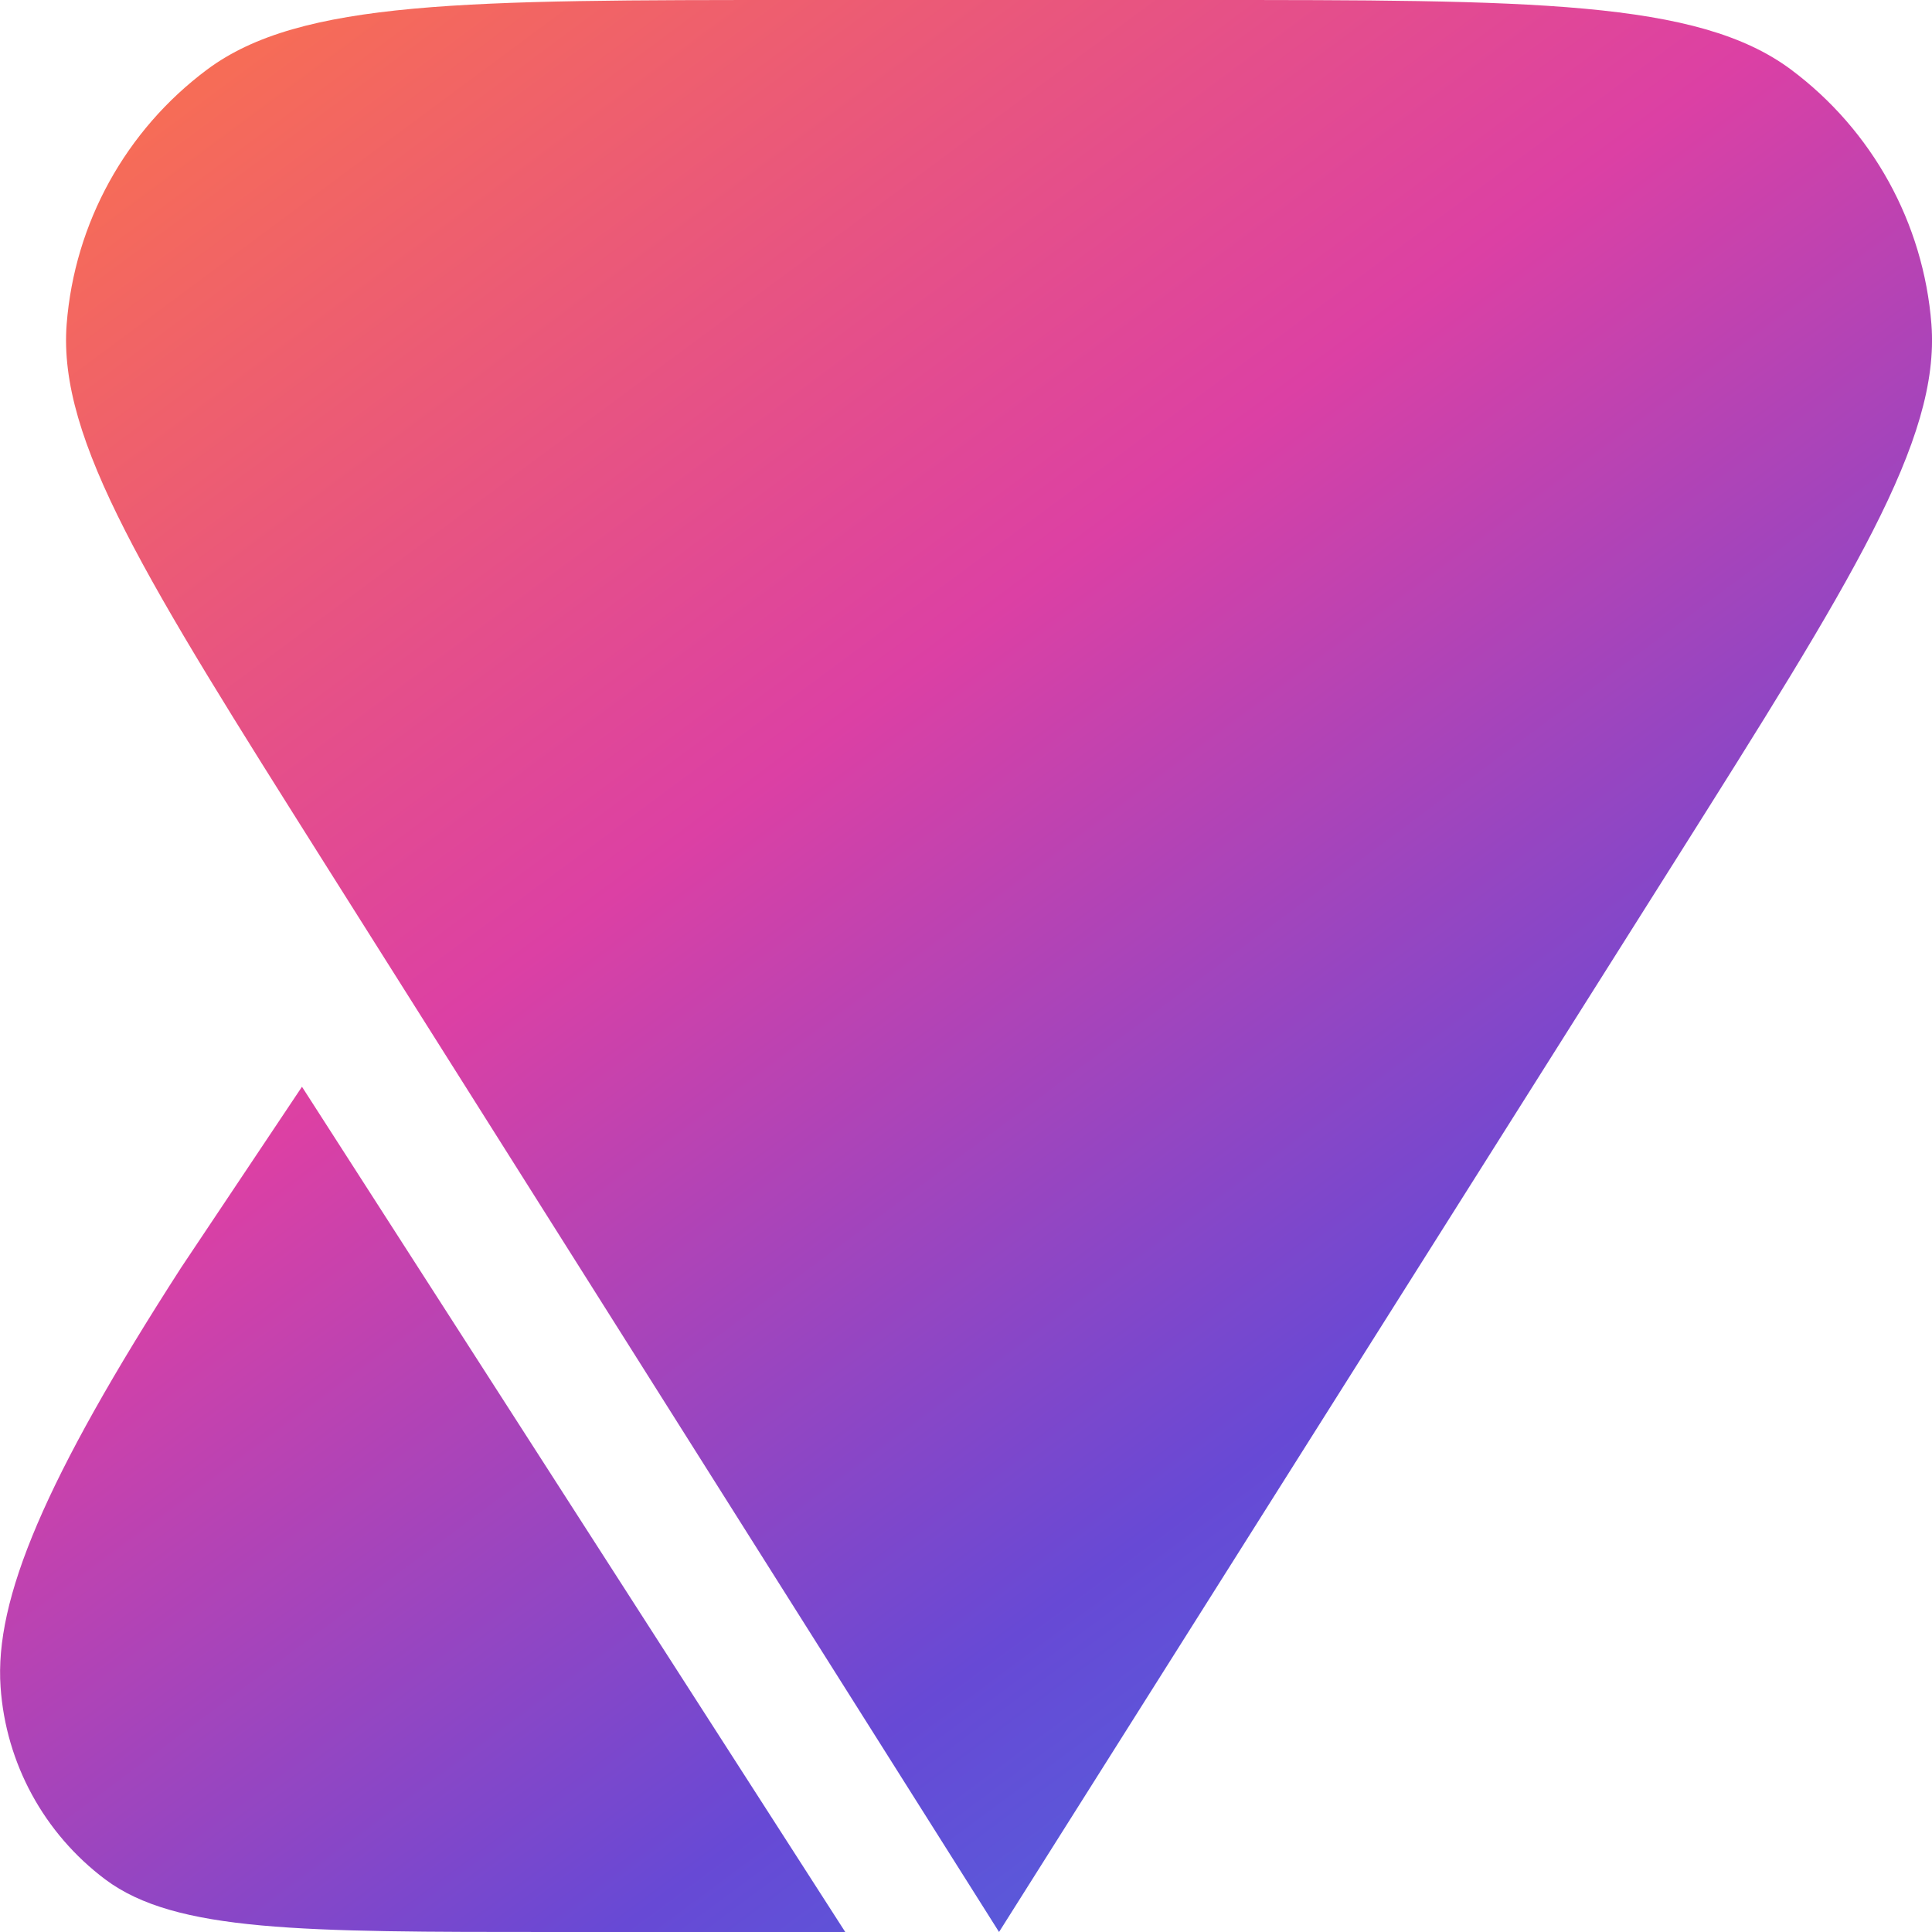 <svg width="10" height="10" viewBox="0 0 10 10" fill="none" xmlns="http://www.w3.org/2000/svg">
<path fill-rule="evenodd" clip-rule="evenodd" d="M0.345 1.678C0.299 2.279 0.758 3.006 1.676 4.462L5.171 10L8.666 4.462C9.584 3.006 10.043 2.279 9.997 1.678C9.956 1.154 9.691 0.674 9.27 0.36C8.787 -2.98023e-08 7.926 0 6.206 0H4.136C2.415 0 1.555 -2.98023e-08 1.072 0.36C0.651 0.674 0.386 1.154 0.345 1.678ZM2.864 10H4.375L1.563 5.625L0.937 6.562C0.231 7.658 -0.029 8.279 0.003 8.732C0.03 9.127 0.228 9.49 0.545 9.728C0.909 10 1.56 10 2.864 10Z" fill="url(#paint0_linear_2341_3323)"/>
<defs>
<linearGradient id="paint0_linear_2341_3323" x1="11.022" y1="14.909" x2="-0.174" y2="-0.193" gradientUnits="userSpaceOnUse">
<stop stop-color="#17B0F3"/>
<stop offset="0.239" stop-color="#3B7FE5"/>
<stop offset="0.458" stop-color="#6749D5"/>
<stop offset="0.688" stop-color="#DC40A4"/>
<stop offset="1" stop-color="#FD7842"/>
</linearGradient>
</defs>
</svg>
